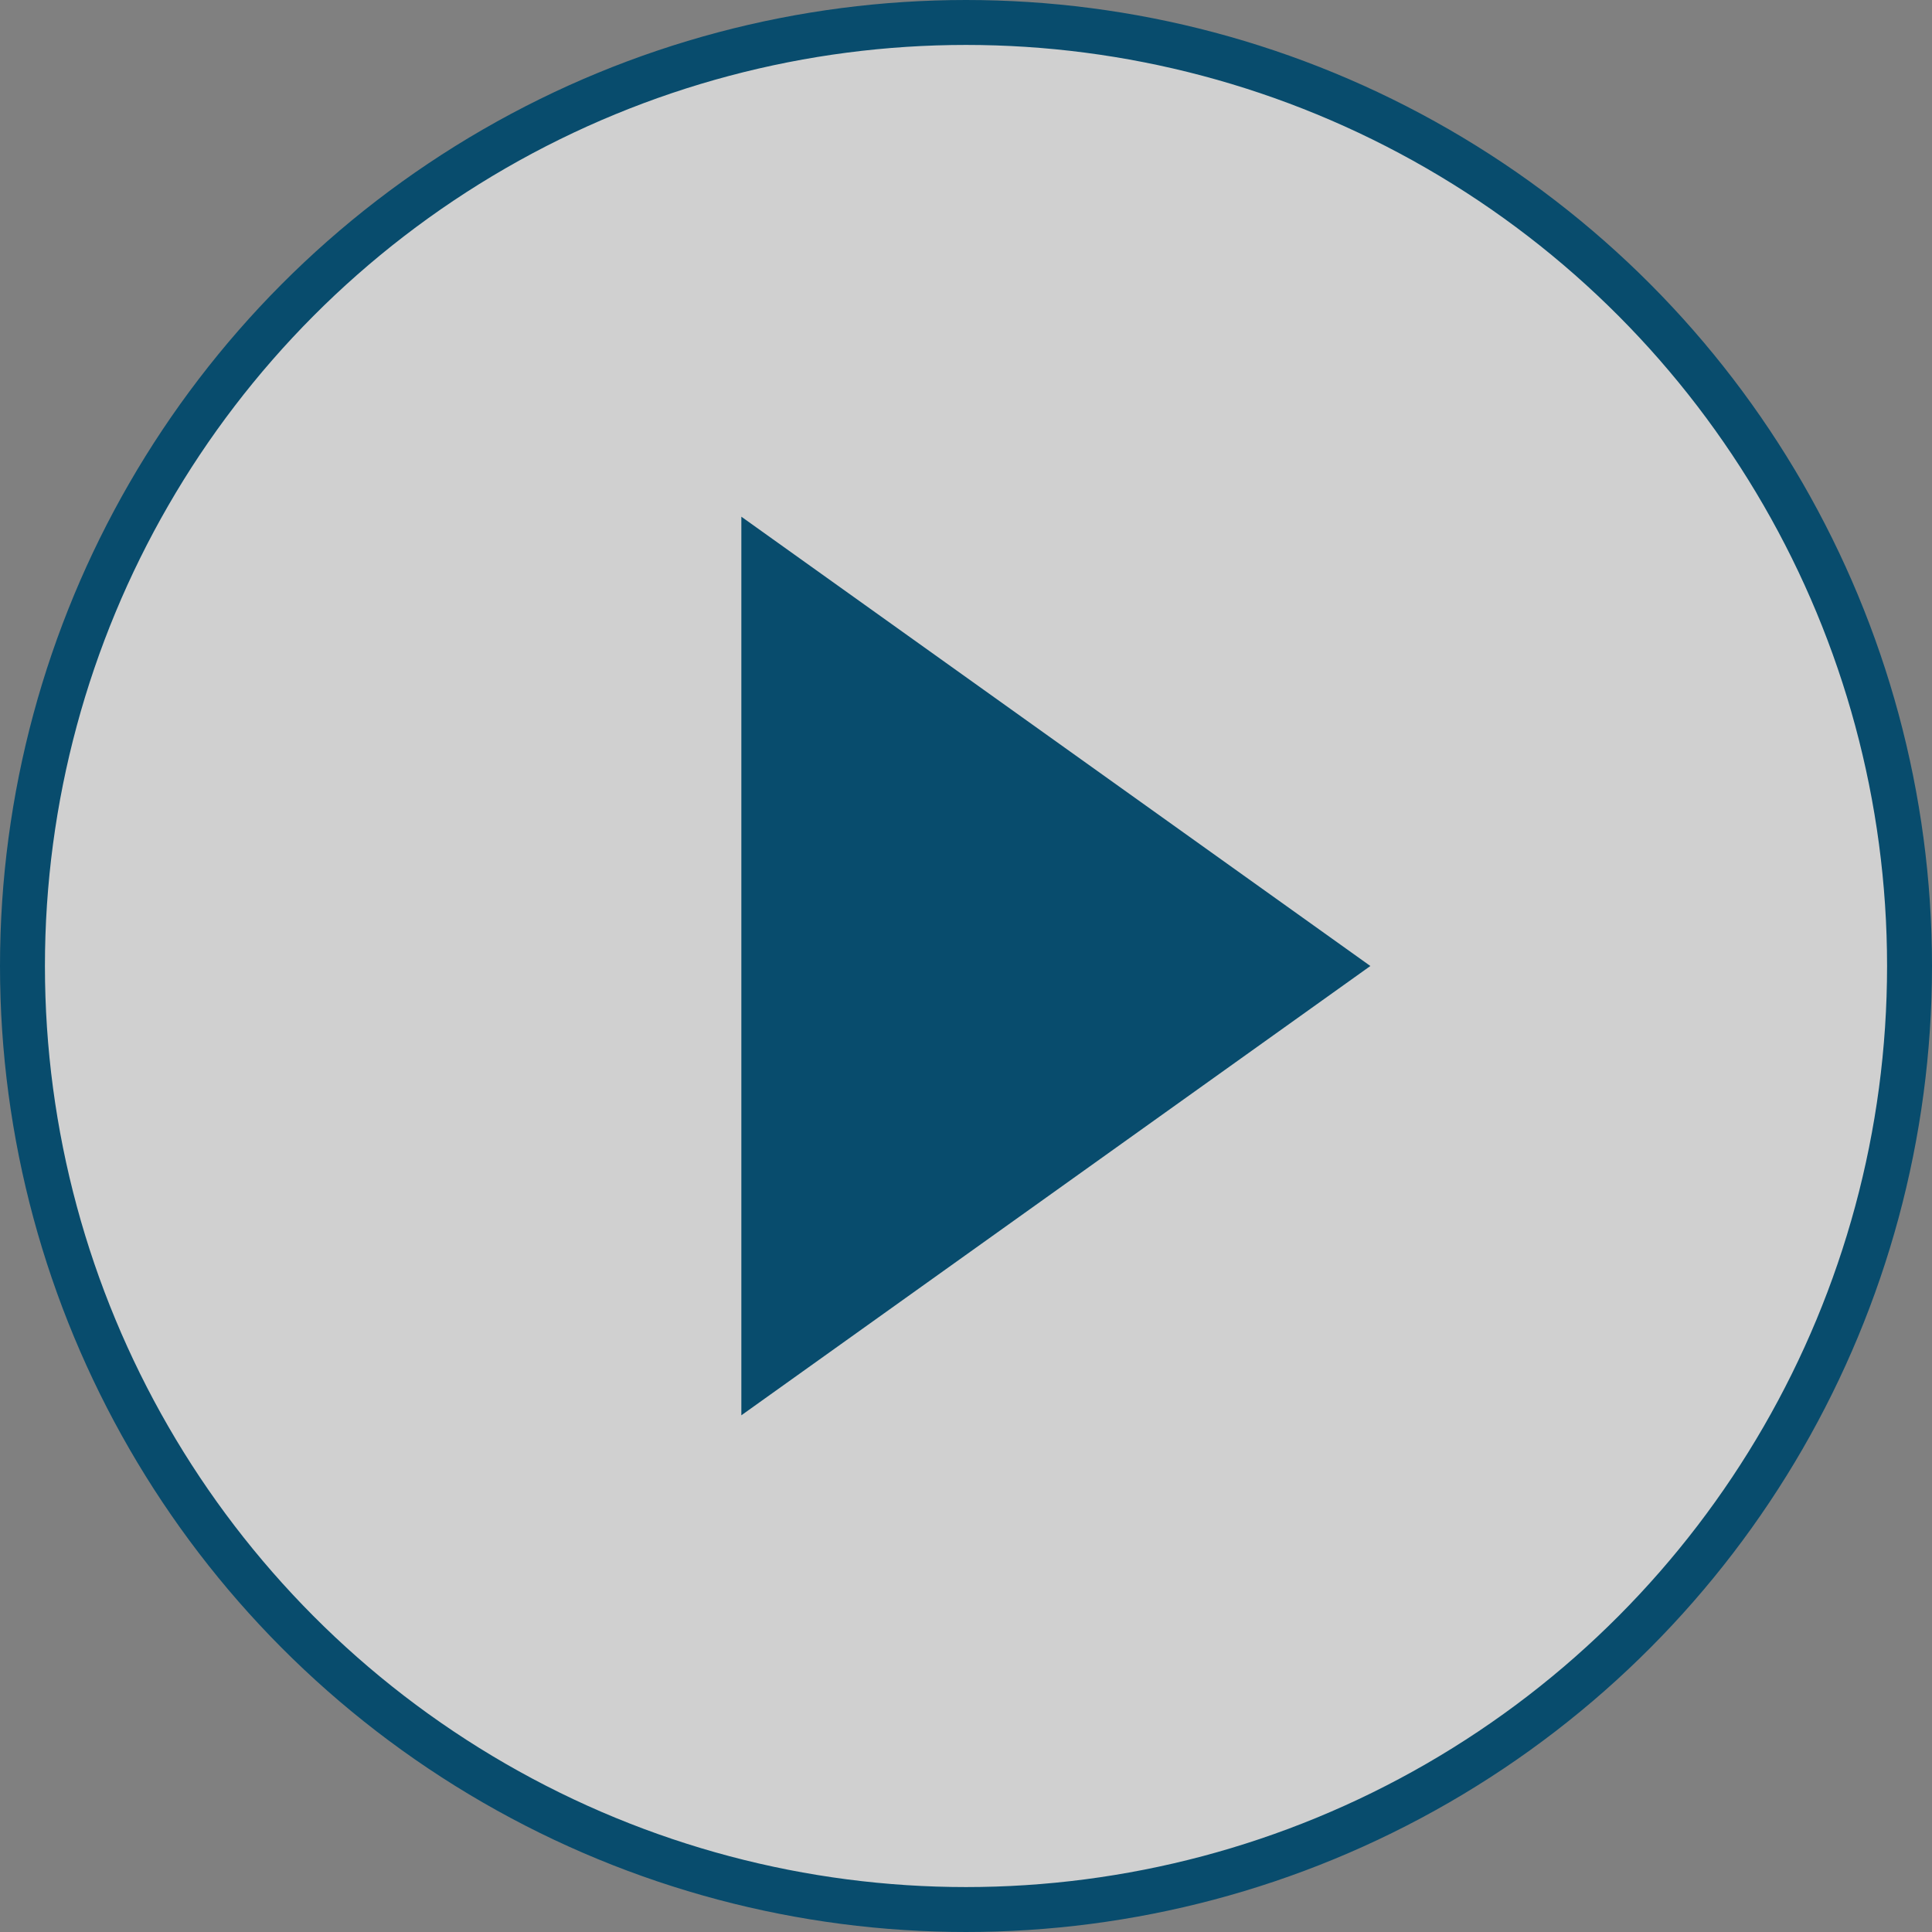 <?xml version="1.0" encoding="UTF-8" standalone="no"?>
<svg width="86px" height="86px" viewBox="0 0 86 86" version="1.1" xmlns="http://www.w3.org/2000/svg" xmlns:xlink="http://www.w3.org/1999/xlink" xmlns:sketch="http://www.bohemiancoding.com/sketch/ns">
    <rect x="0" y="0" width="86" height="86" fill="#808080" stroke="none"/>
    <!-- Generator: sketchtool 3.4 (381) - http://www.bohemiancoding.com/sketch -->
    <title>video-icon-homepage</title>
    <desc>Created with sketchtool.</desc>
    <defs></defs>
    <g id="Homepage" stroke="none" stroke-width="1" fill="none" fill-rule="evenodd" sketch:type="MSPage">
        <g id="homepage" sketch:type="MSArtboardGroup" transform="translate(-677, -410)">
            <g id="video-icon-homepage" sketch:type="MSLayerGroup" transform="translate(678, 411)">
                <circle id="Oval-1" stroke="#084C6D" stroke-width="2" fill-opacity="0.7" fill="#F3F3F3" sketch:type="MSShapeGroup" cx="42" cy="42" r="42"></circle>
                <path d="M32,62 L32,22 L60,42 L32,62 Z" id="Triangle-1" fill="#084C6D" sketch:type="MSShapeGroup"></path>
            </g>
        </g>
    </g>
</svg>